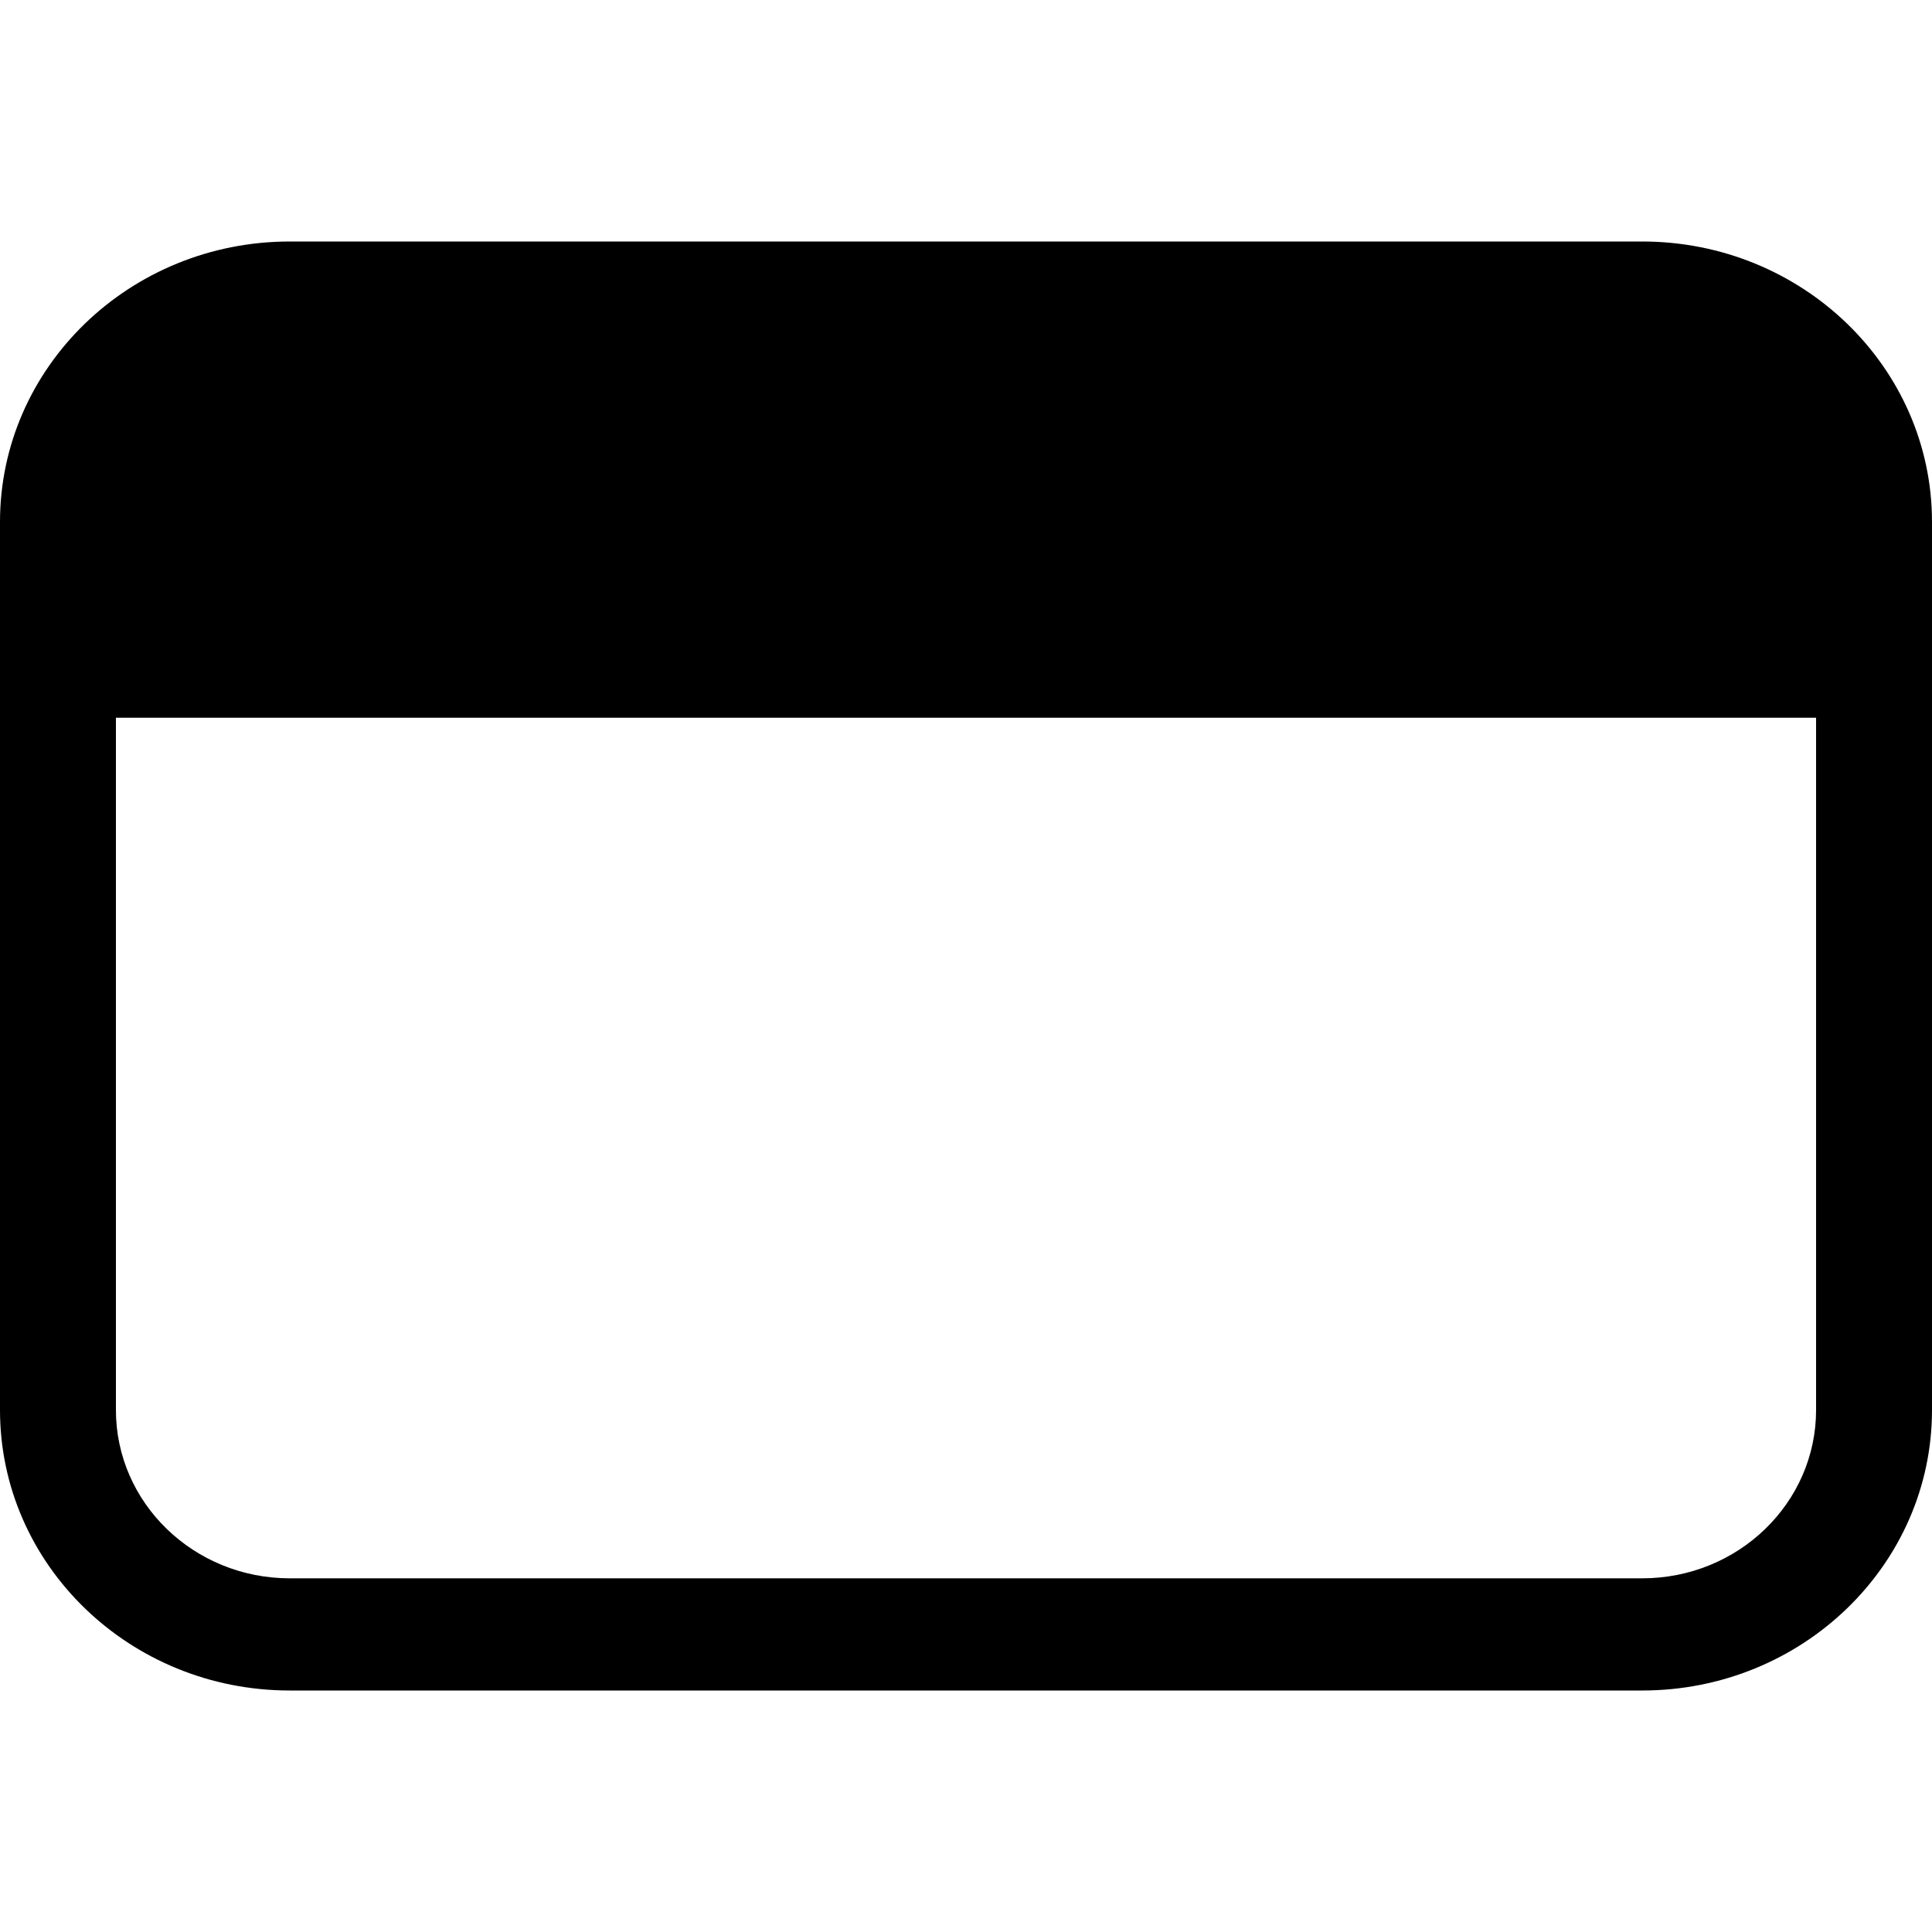 <svg width="16" height="16" viewBox="0 0 16 16" fill="none" xmlns="http://www.w3.org/2000/svg">
<path fill-rule="evenodd" clip-rule="evenodd" d="M0 4.323C0 3.04 1.075 2 2.4 2H13.6C14.925 2 16 3.04 16 4.323V11.677C16 12.96 14.925 14 13.6 14H2.4C1.075 14 0 12.96 0 11.677V4.323ZM15.04 5.944H0.96V11.677C0.96 12.447 1.605 13.071 2.4 13.071H13.6C14.395 13.071 15.04 12.447 15.04 11.677V5.944Z" fill="black"/>
</svg>

